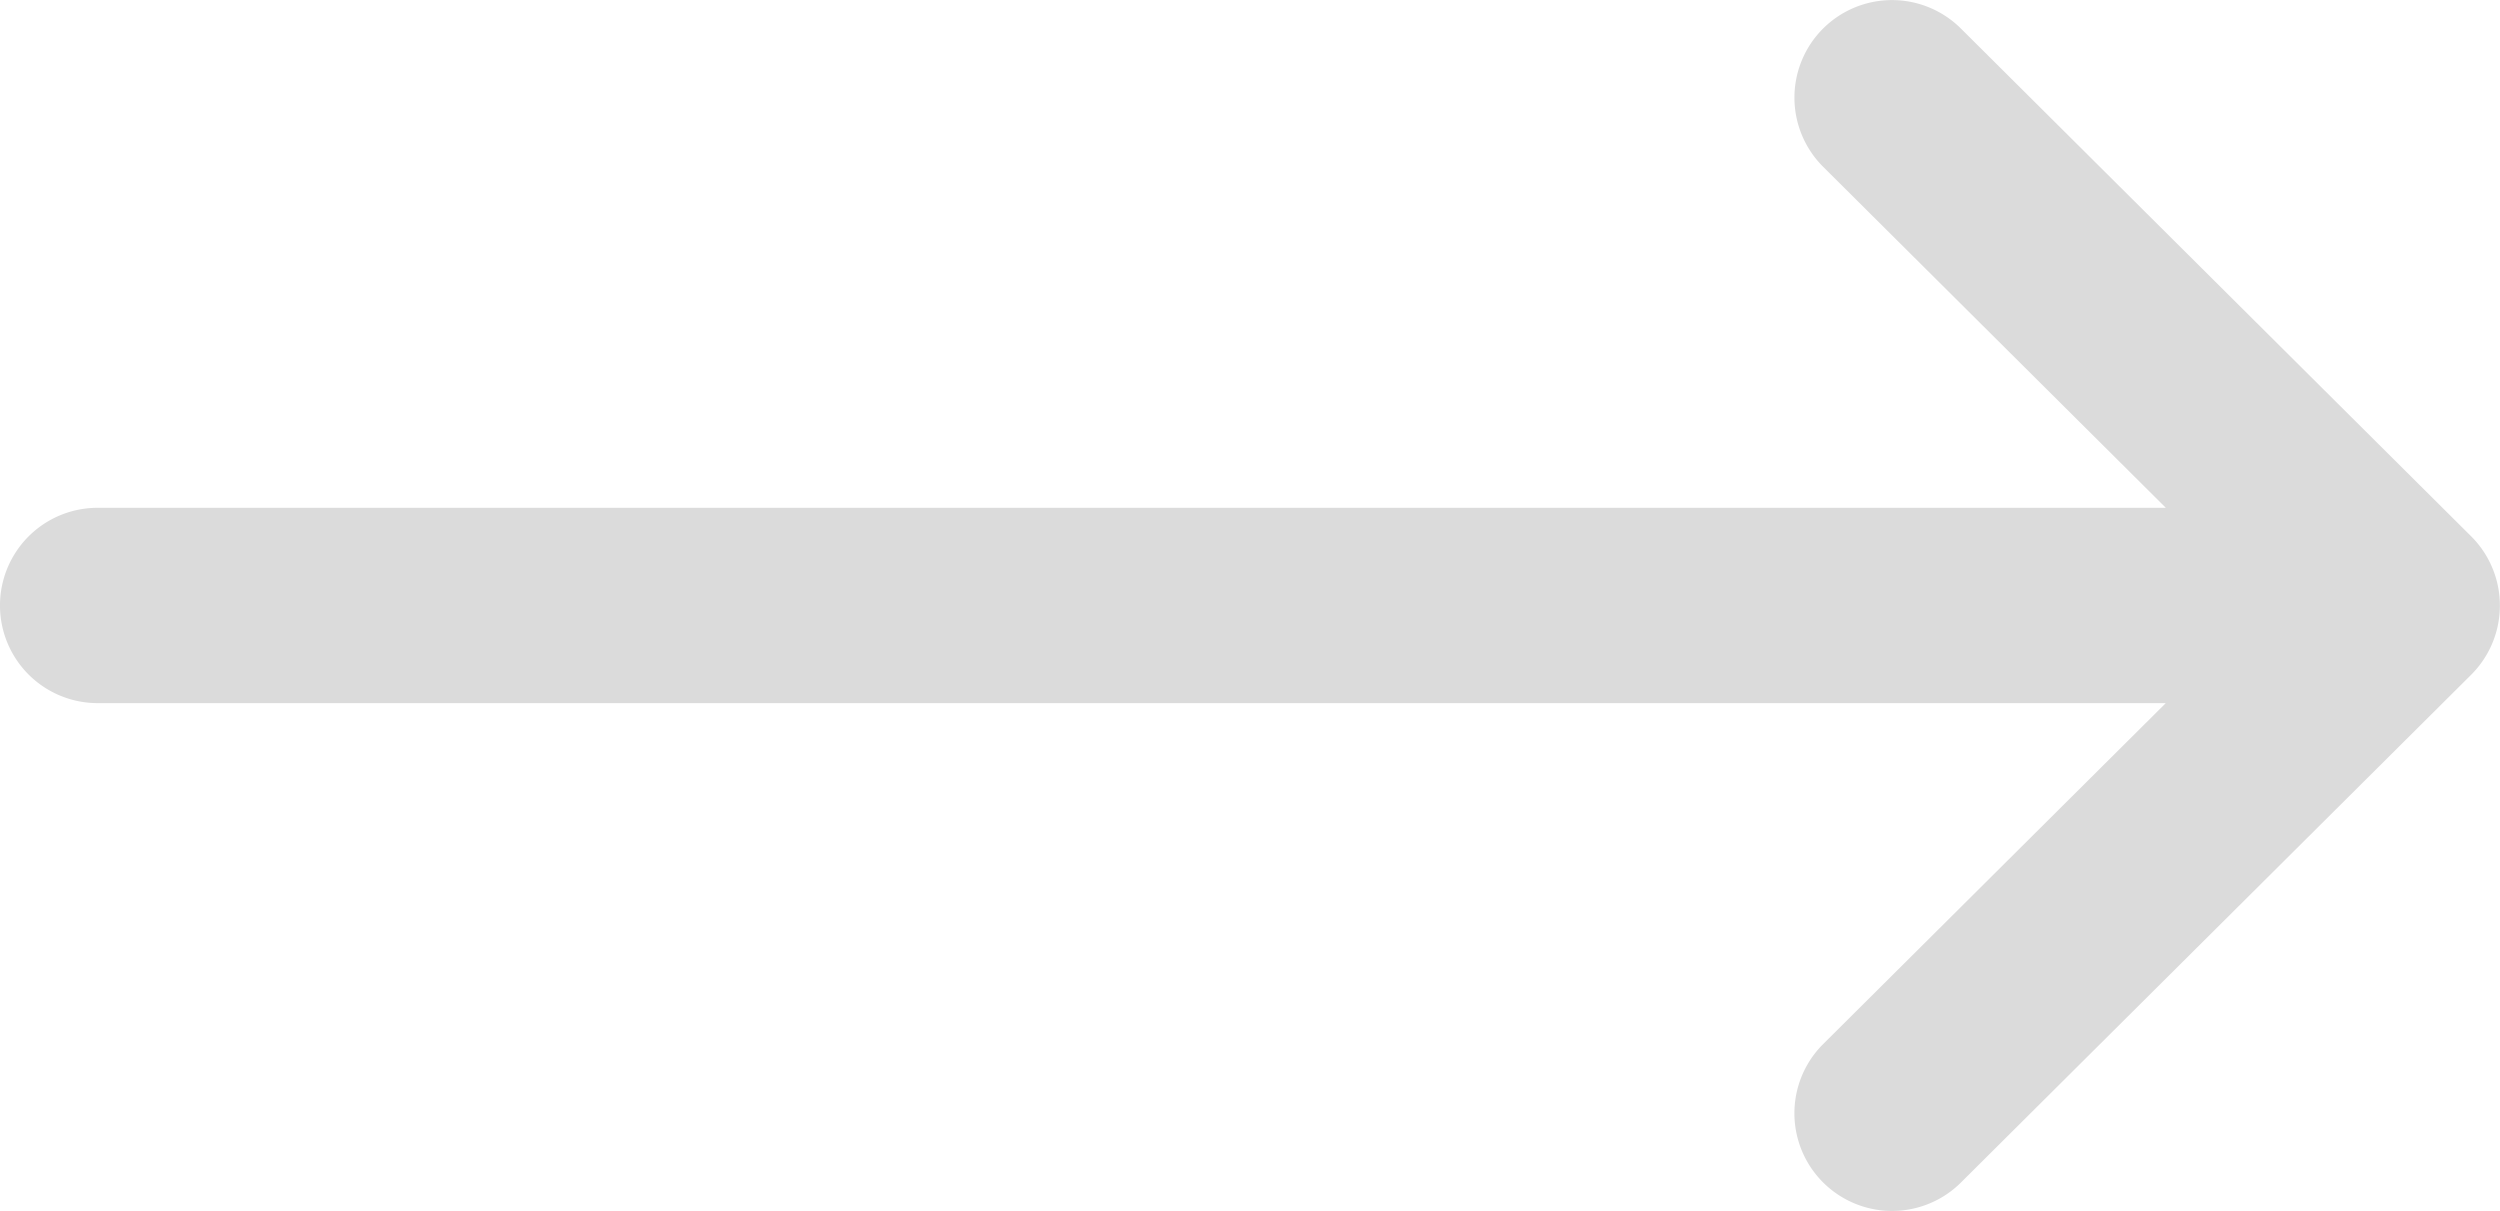 <svg xmlns="http://www.w3.org/2000/svg" width="66.34" height="32.133" viewBox="0 0 66.34 32.133">
  <g id="down-arrow" transform="translate(0 164.133) rotate(-90)">
    <g id="Grupo_1" data-name="Grupo 1" transform="translate(132)">
      <path id="Caminho_1" data-name="Caminho 1" d="M163.37,48.372a2.591,2.591,0,0,0-3.665.009l-9.047,9.091V2.591a2.591,2.591,0,0,0-5.183,0v54.88l-9.047-9.091a2.591,2.591,0,0,0-3.674,3.656L146.23,65.577l0,0a2.594,2.594,0,0,0,3.669,0l0,0,13.475-13.541A2.591,2.591,0,0,0,163.37,48.372Z" transform="translate(-132)" fill="#dbdbdb"/>
    </g>
  </g>
</svg>

